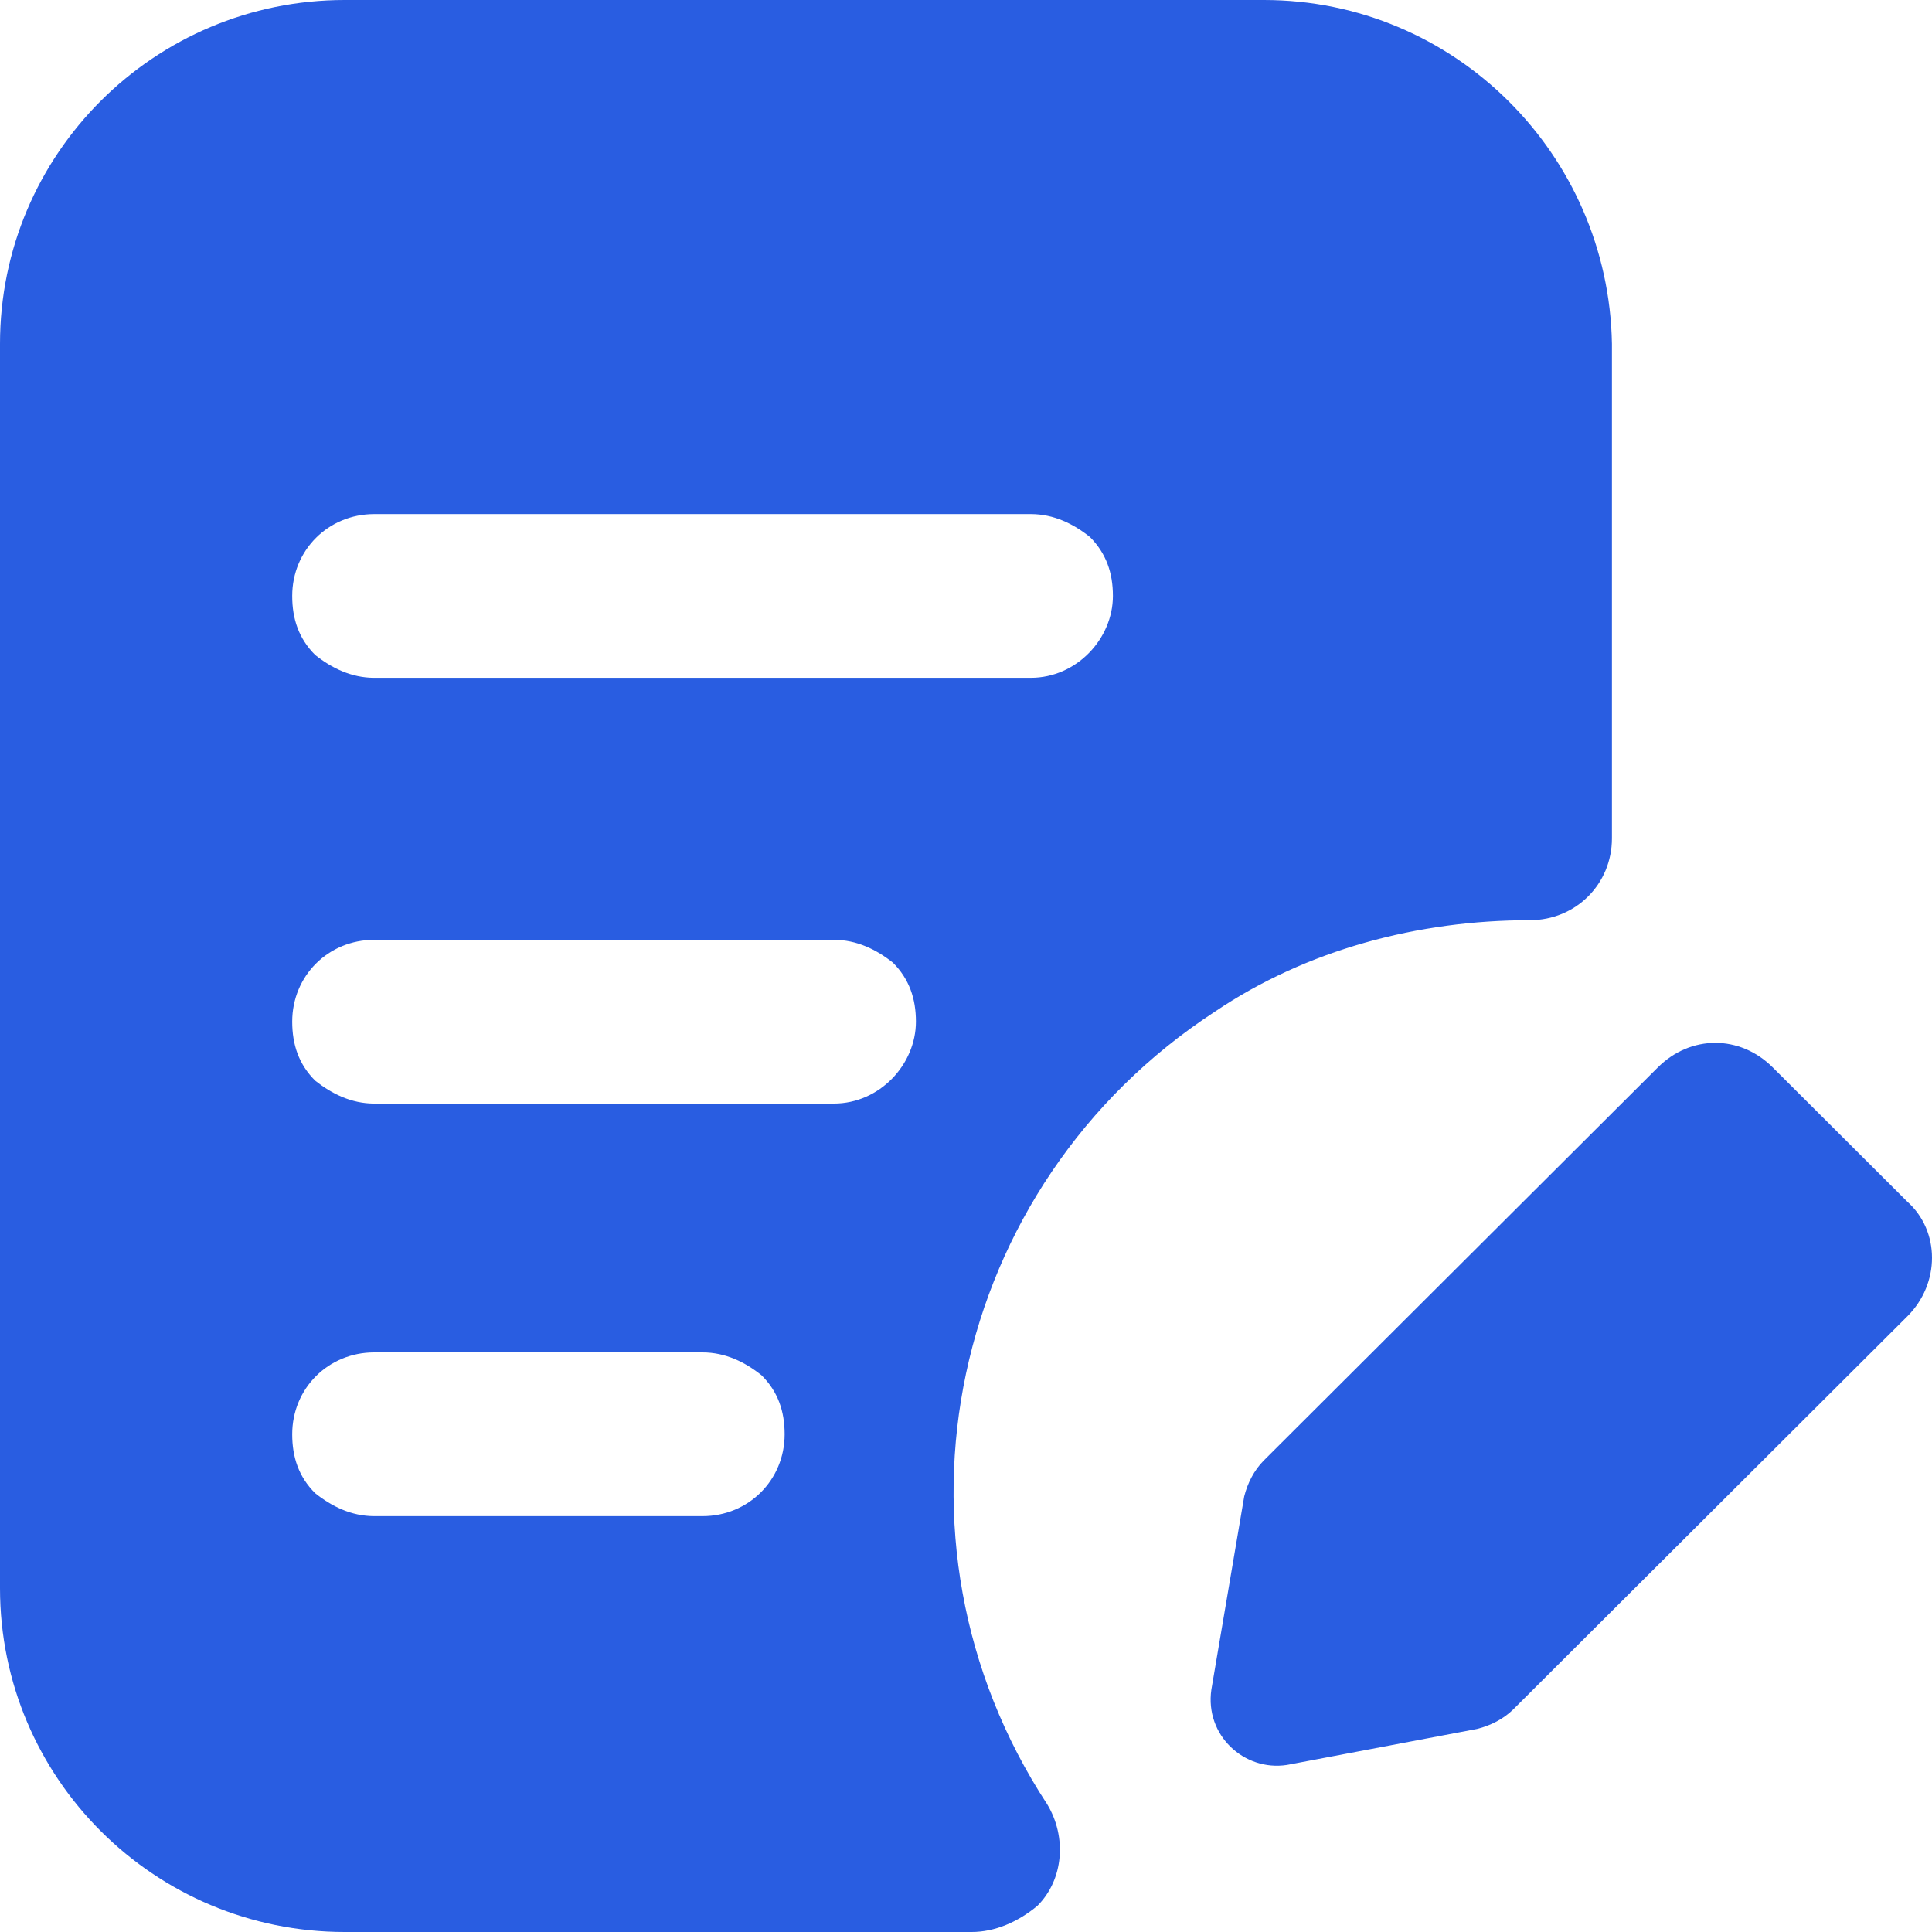 <svg width="24" height="24" viewBox="0 0 24 24" fill="none" xmlns="http://www.w3.org/2000/svg">
    <path d="M18.351 21.477C18.514 21.436 18.677 21.355 18.8 21.233L23.694 16.352C24.102 15.945 24.102 15.294 23.694 14.928L22.022 13.26C21.614 12.853 21.002 12.853 20.594 13.26L15.7 18.142C15.578 18.264 15.497 18.426 15.456 18.589L15.048 20.989C14.966 21.558 15.456 22.006 15.986 21.925L18.351 21.477Z" fill="#295DE1"/>
    <path d="M15.701 0H4.282C1.917 0 0 1.912 0 4.271V19.729C0 22.088 1.917 24 4.282 24H12.071C12.357 24 12.642 23.878 12.887 23.675C13.213 23.349 13.254 22.82 13.009 22.414C10.848 19.119 11.786 14.725 15.089 12.569C16.231 11.797 17.618 11.431 19.004 11.431C19.575 11.431 20.024 10.983 20.024 10.414V4.271C19.983 1.912 18.066 0 15.701 0ZM8.727 18.834H4.649C4.364 18.834 4.119 18.712 3.915 18.549C3.711 18.346 3.63 18.102 3.63 17.817C3.63 17.247 4.078 16.8 4.649 16.8H8.727C9.013 16.8 9.257 16.922 9.461 17.085C9.665 17.288 9.747 17.532 9.747 17.817C9.747 18.386 9.298 18.834 8.727 18.834ZM10.358 13.709H4.649C4.364 13.709 4.119 13.586 3.915 13.424C3.711 13.22 3.63 12.976 3.63 12.691C3.63 12.122 4.078 11.675 4.649 11.675H10.359C10.644 11.675 10.889 11.797 11.093 11.959C11.296 12.163 11.378 12.407 11.378 12.691C11.378 13.22 10.93 13.709 10.358 13.709ZM12.805 8.42H4.649C4.364 8.42 4.119 8.298 3.915 8.136C3.711 7.932 3.63 7.688 3.63 7.403C3.63 6.834 4.078 6.386 4.649 6.386H12.805C13.091 6.386 13.336 6.508 13.54 6.671C13.743 6.875 13.825 7.119 13.825 7.403C13.825 7.932 13.376 8.42 12.805 8.42Z" fill="#295DE1"/>
</svg>
